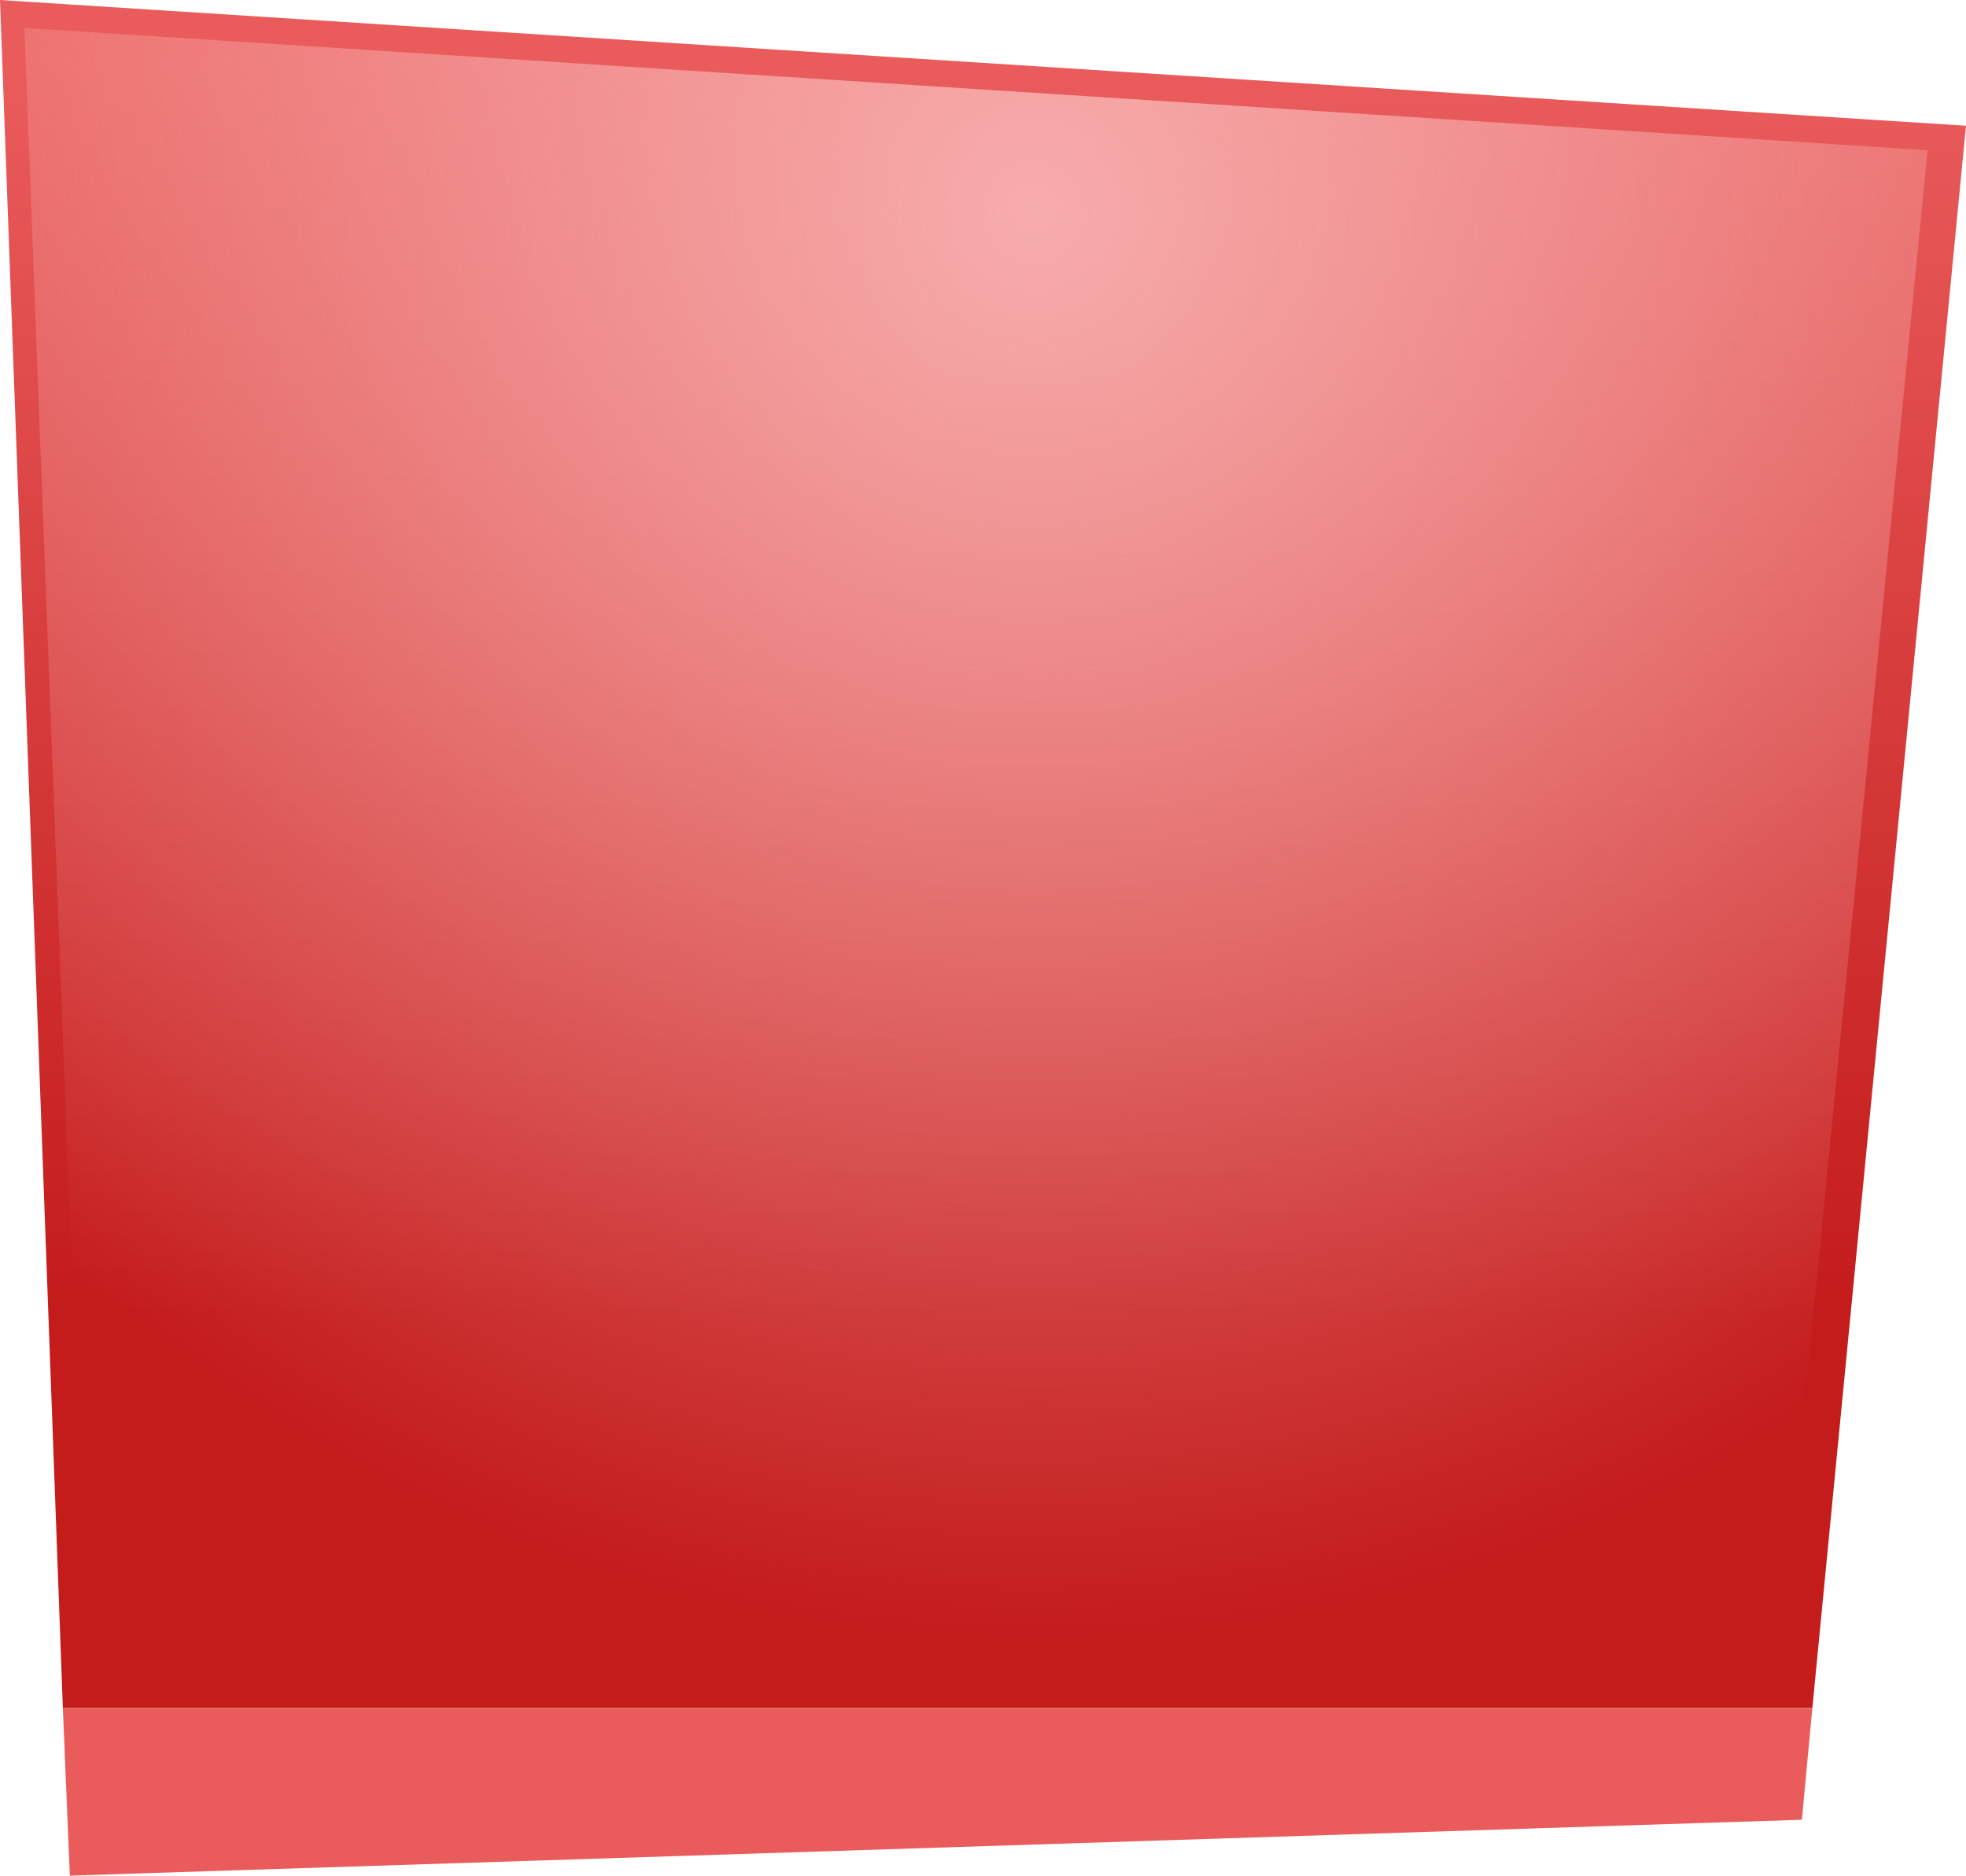 <?xml version="1.0" encoding="UTF-8" standalone="no"?>
<svg xmlns:xlink="http://www.w3.org/1999/xlink" height="26.85px" width="28.15px" xmlns="http://www.w3.org/2000/svg">
  <g transform="matrix(1.0, 0.0, 0.0, 1.0, 14.1, 13.45)">
    <path d="M-13.2 11.0 L-14.1 -13.45 14.05 -11.65 11.85 11.0 -13.2 11.0" fill="url(#gradient0)" fill-rule="evenodd" stroke="none"/>
    <path d="M11.85 11.0 L11.7 12.6 -13.1 13.4 -13.2 11.0 11.85 11.0" fill="#ea5c5c" fill-rule="evenodd" stroke="none"/>
    <path d="M11.35 10.6 L-12.85 10.6 -13.75 -13.05 13.5 -11.3 11.35 10.6" fill="url(#gradient1)" fill-rule="evenodd" stroke="none"/>
  </g>
  <defs>
    <linearGradient gradientTransform="matrix(0.0, -0.015, 0.015, 0.0, 0.1, -0.3)" gradientUnits="userSpaceOnUse" id="gradient0" spreadMethod="pad" x1="-819.2" x2="819.2">
      <stop offset="0.267" stop-color="#c41b1b"/>
      <stop offset="1.0" stop-color="#ea5c5c"/>
    </linearGradient>
    <radialGradient cx="0" cy="0" gradientTransform="matrix(0.025, 0.0, 0.0, 0.025, 0.7, -10.4)" gradientUnits="userSpaceOnUse" id="gradient1" r="819.2" spreadMethod="pad">
      <stop offset="0.0" stop-color="#f7acac"/>
      <stop offset="1.0" stop-color="#f7acac" stop-opacity="0.0"/>
    </radialGradient>
  </defs>
</svg>
